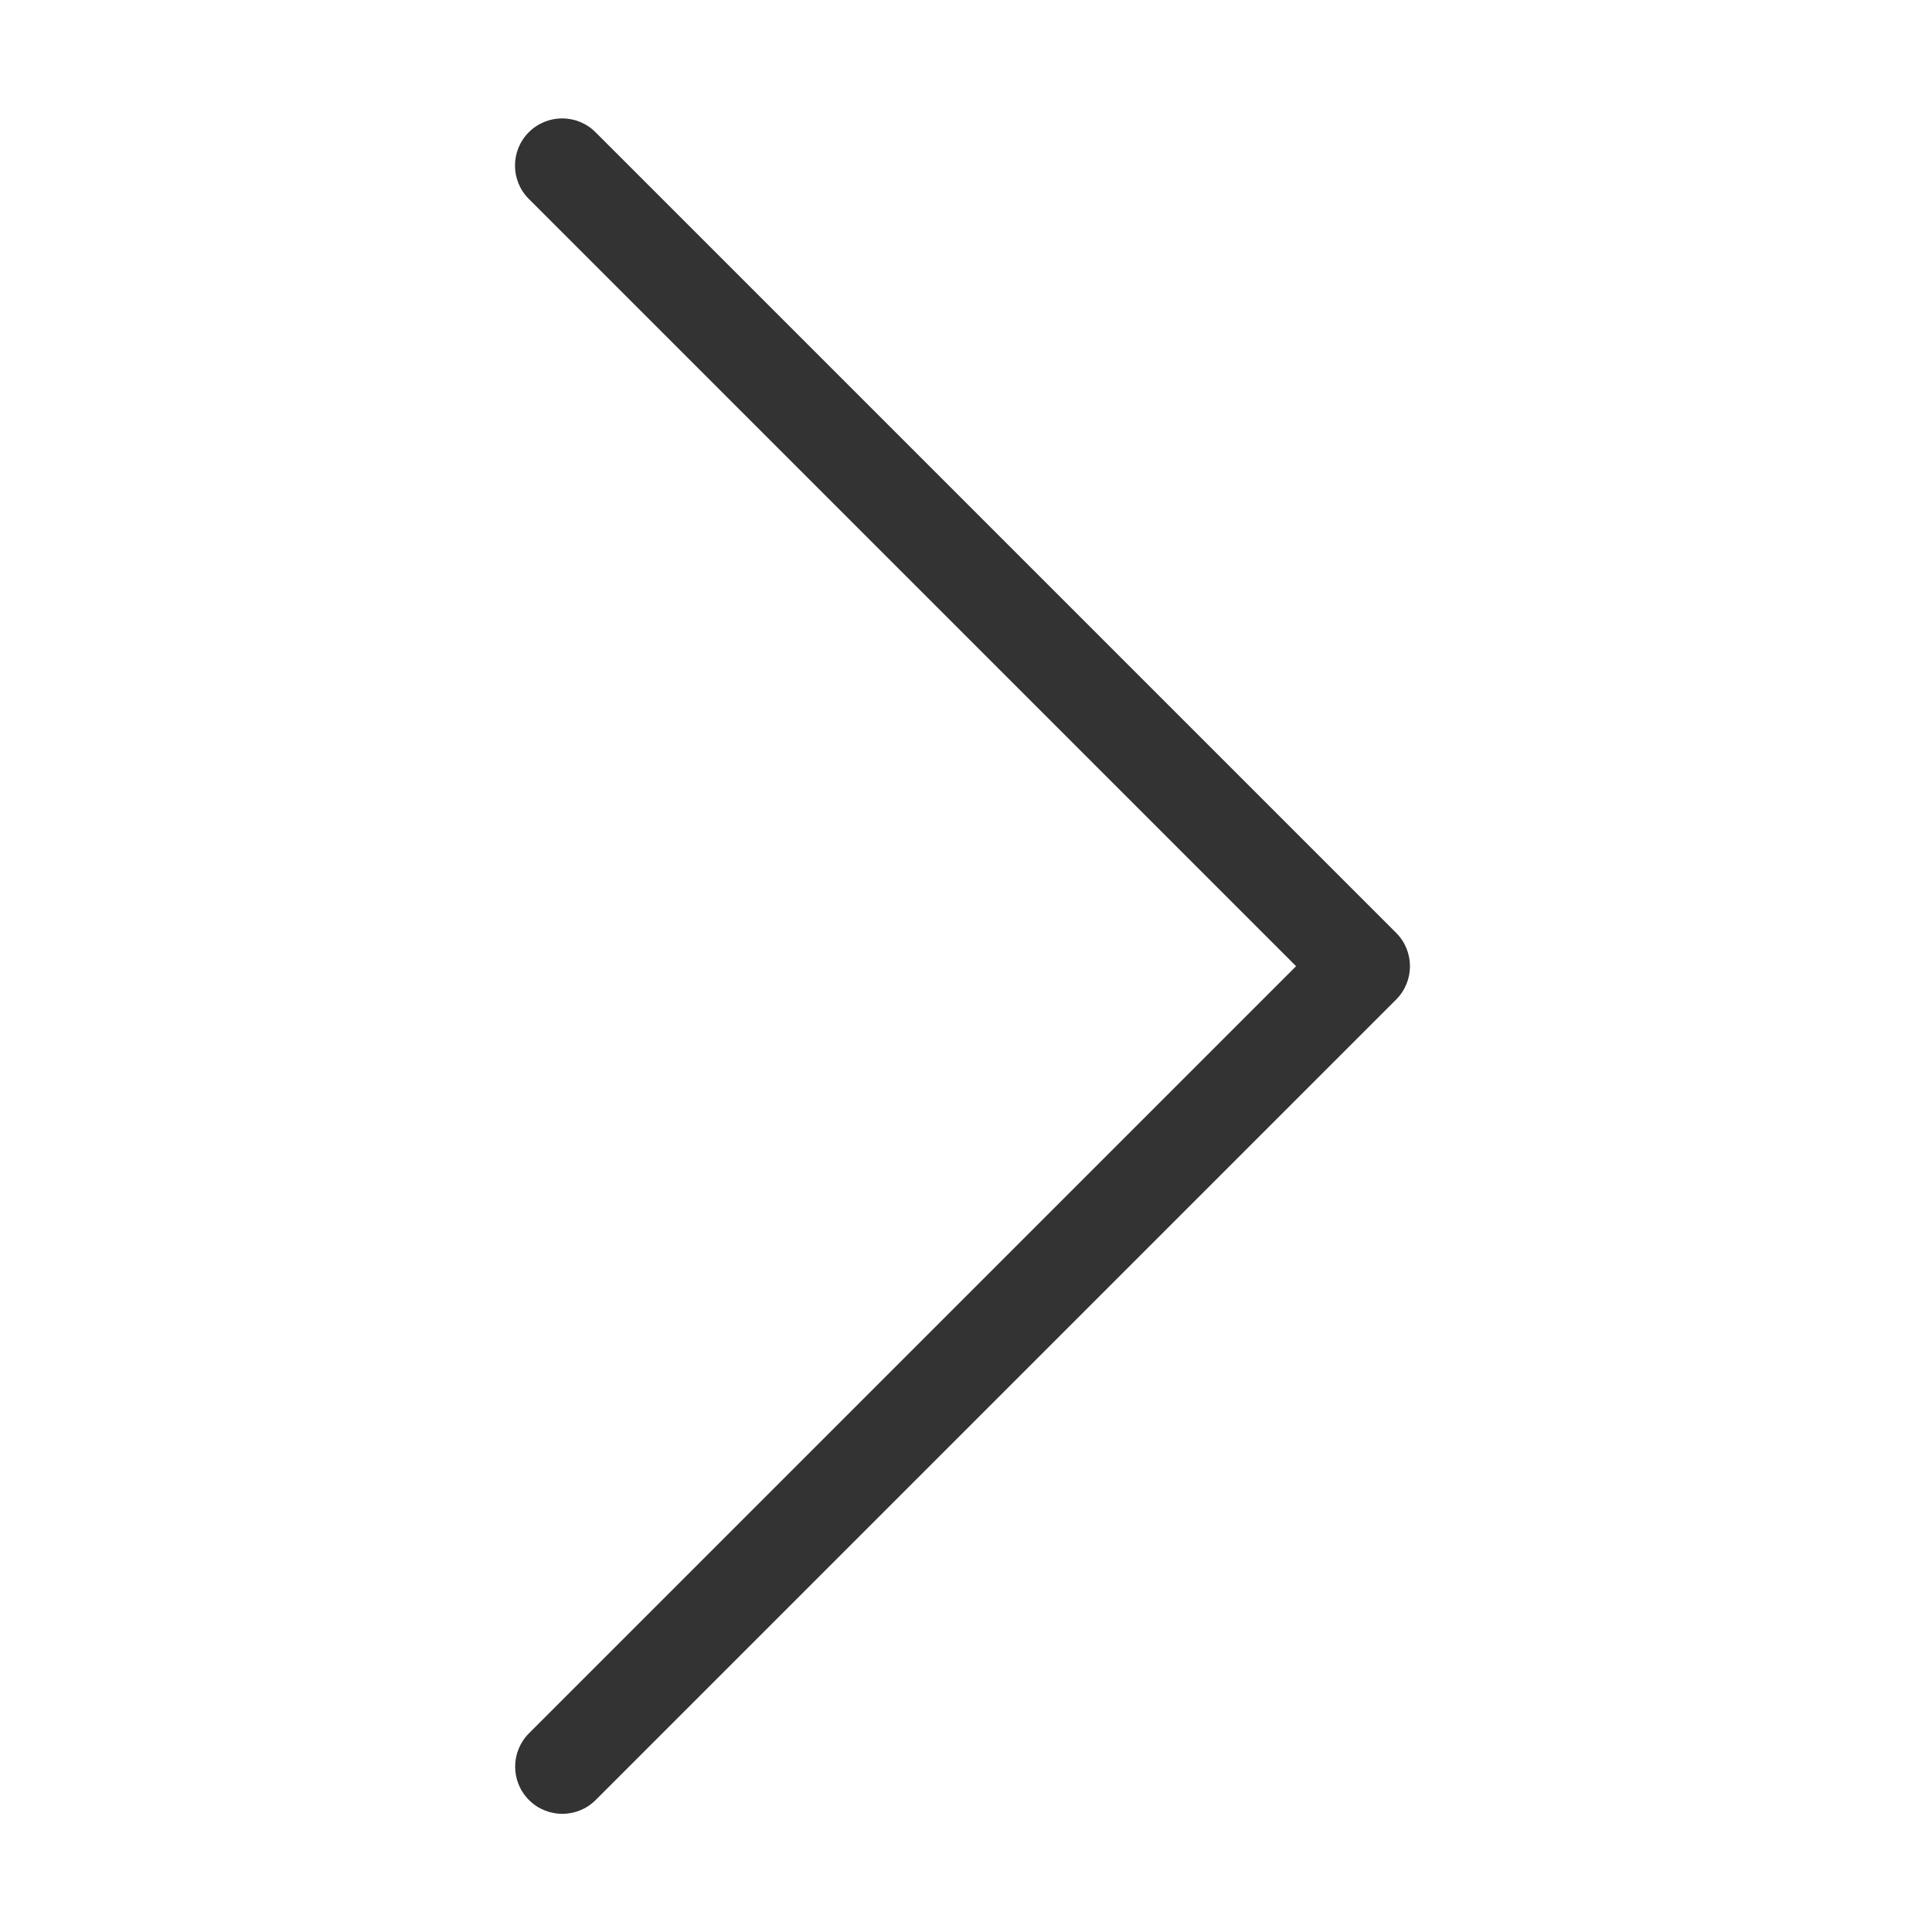 <?xml version="1.0" standalone="no"?><!DOCTYPE svg PUBLIC "-//W3C//DTD SVG 1.1//EN" "http://www.w3.org/Graphics/SVG/1.1/DTD/svg11.dtd"><svg class="icon" width="200px" height="200.00px" viewBox="0 0 1024 1024" version="1.1" xmlns="http://www.w3.org/2000/svg"><path fill="#333333" d="M280.28 70.076c9.762-9.763 25.591-9.763 35.355 0L739.899 494.34l0.043 0.044 0.043 0.042c9.763 9.764 9.763 25.593 0 35.356L315.72 954.046c-9.763 9.763-25.592 9.763-35.356 0-9.763-9.763-9.763-25.592 0-35.356l406.586-406.587L280.28 105.431c-9.763-9.763-9.763-25.592 0-35.355z"  /></svg>